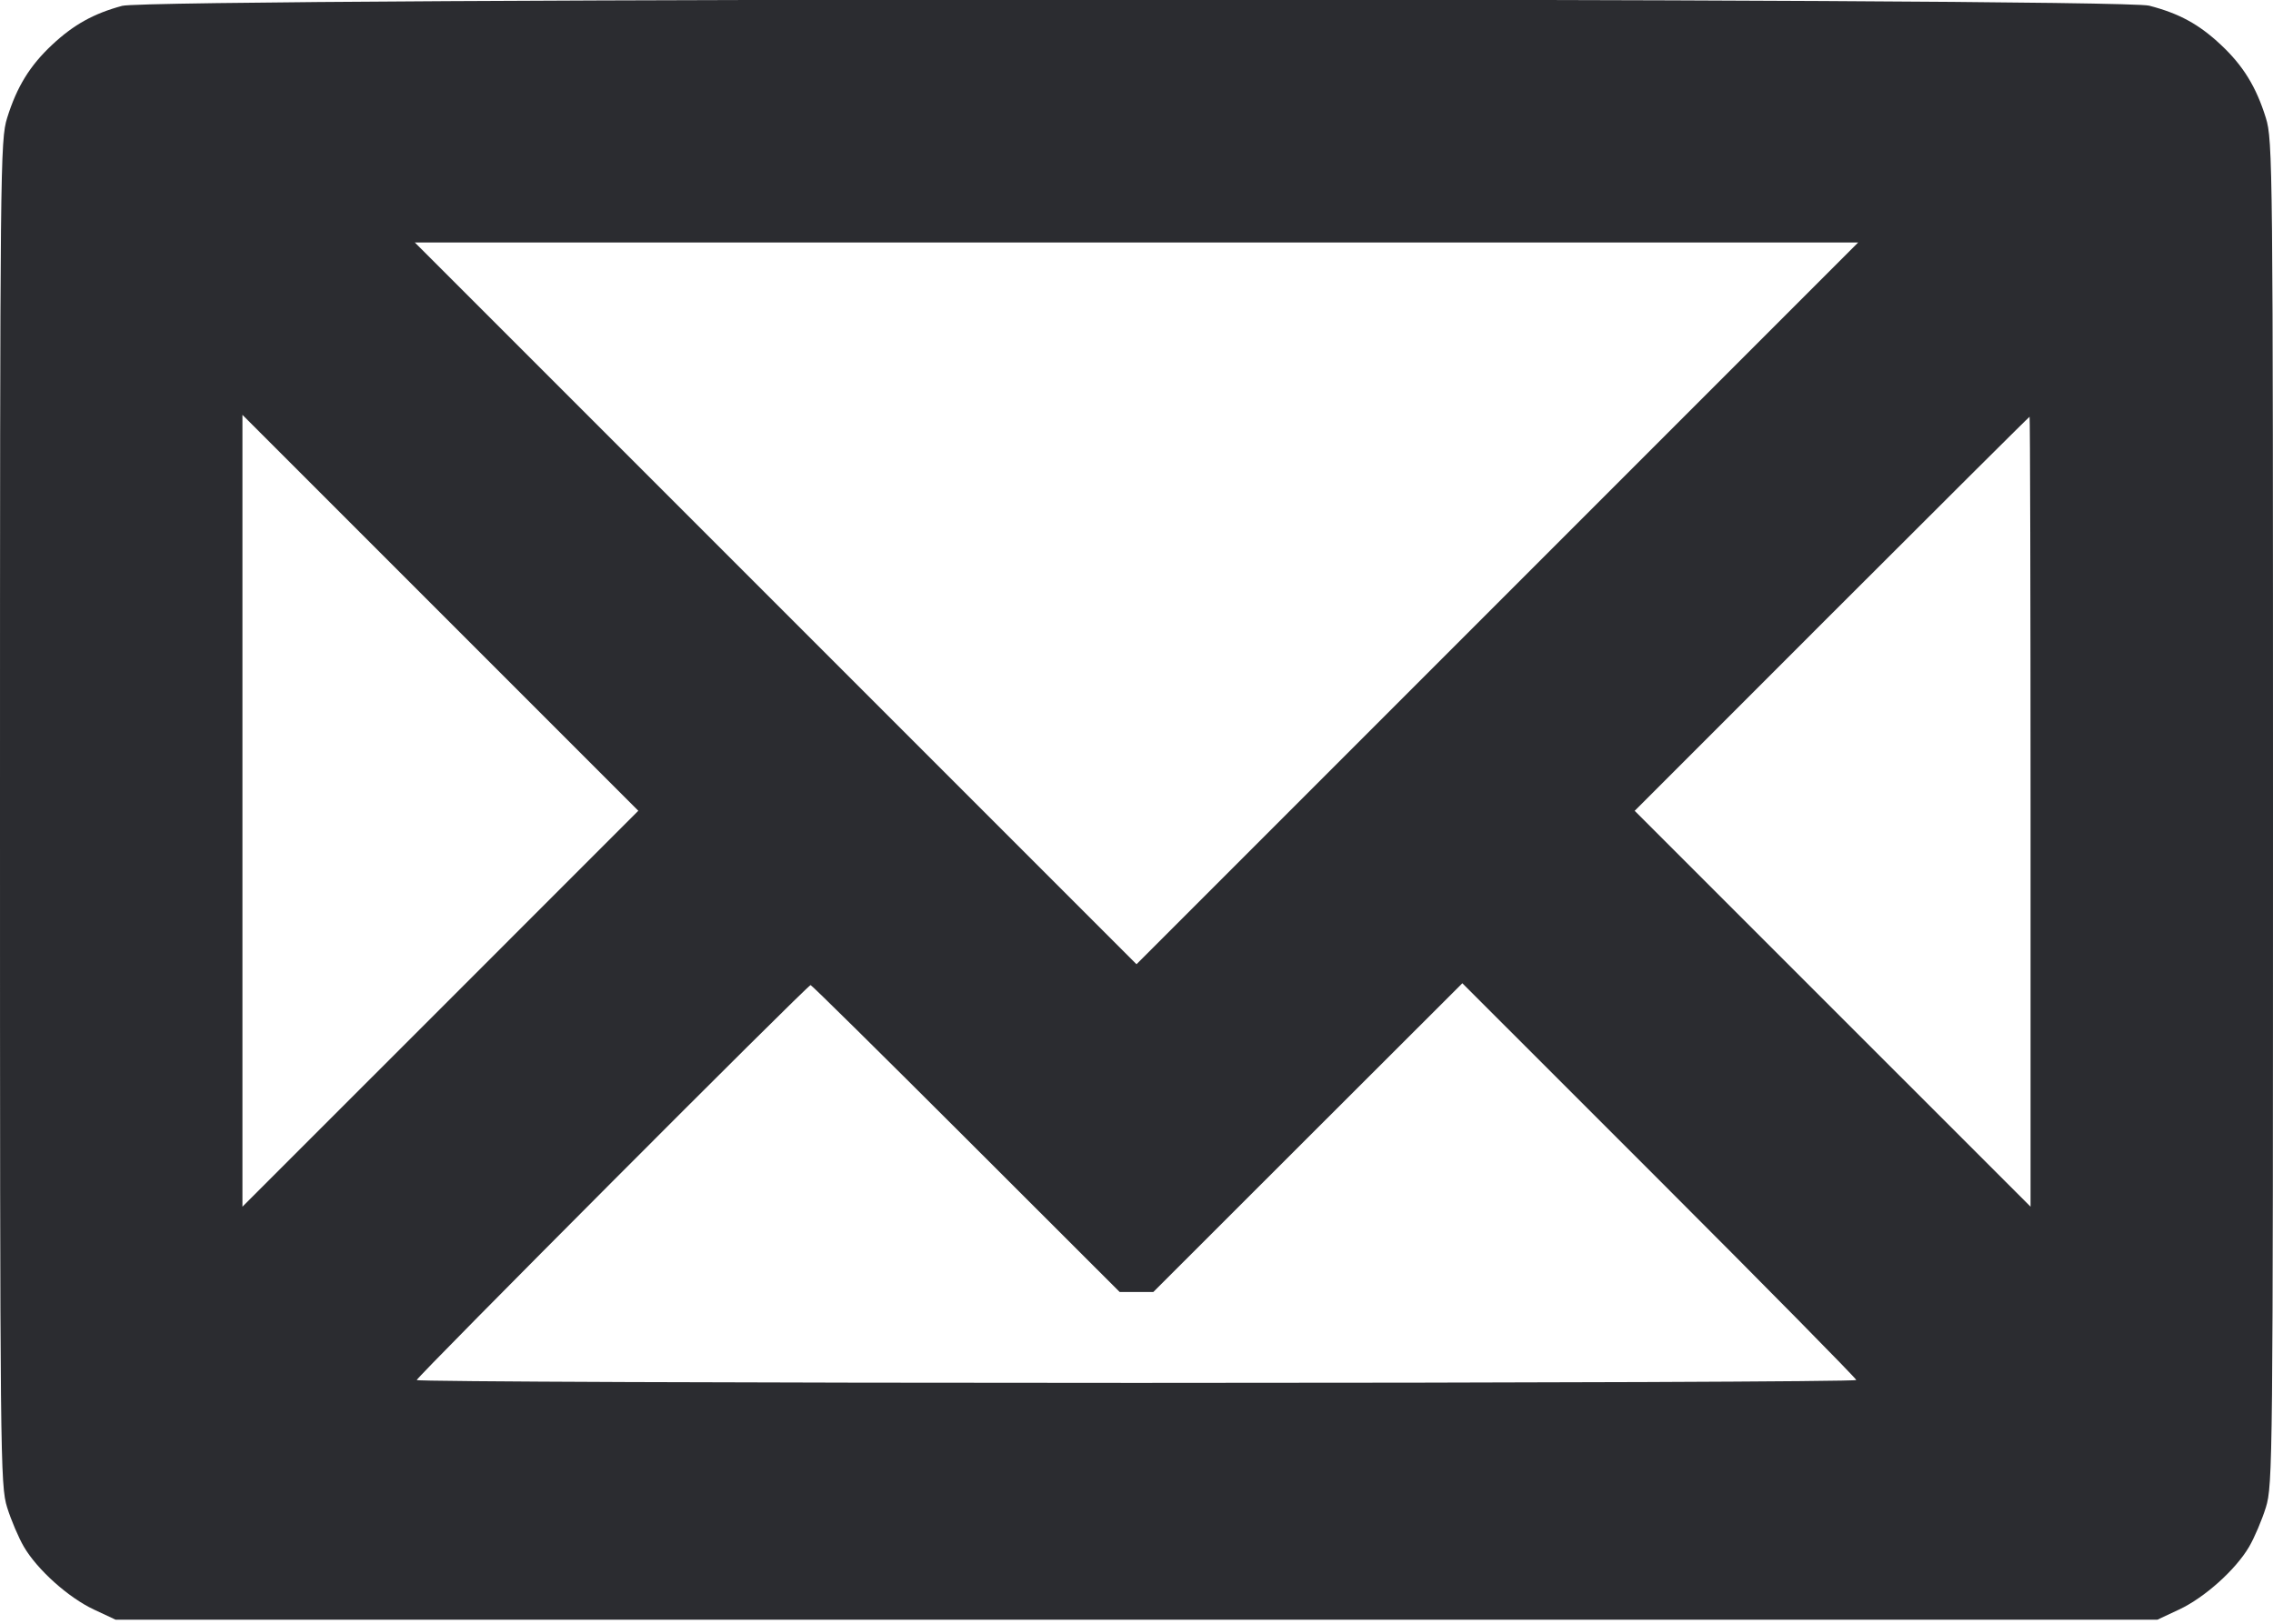 <svg width="56" height="40" viewBox="0 0 56 40" fill="none" xmlns="http://www.w3.org/2000/svg"><path d="M3.010 0.144 C 2.309 0.333,1.814 0.608,1.286 1.102 C 0.736 1.616,0.414 2.139,0.176 2.905 C 0.006 3.449,-0.000 4.072,0.000 20.020 C 0.000 35.968,0.006 36.591,0.176 37.135 C 0.273 37.446,0.458 37.881,0.588 38.103 C 0.920 38.670,1.684 39.355,2.313 39.650 L 2.847 39.900 28.000 39.900 L 53.153 39.900 53.687 39.650 C 54.316 39.355,55.080 38.670,55.412 38.103 C 55.542 37.881,55.727 37.446,55.824 37.135 C 55.994 36.591,56.000 35.968,56.000 20.020 C 56.000 4.072,55.994 3.449,55.824 2.905 C 55.586 2.139,55.264 1.616,54.714 1.102 C 54.174 0.596,53.690 0.332,52.950 0.140 C 52.164 -0.065,3.770 -0.061,3.010 0.144 M36.890 14.863 L 28.000 23.753 19.110 14.863 L 10.220 5.973 28.000 5.973 L 45.780 5.973 36.890 14.863 M10.850 24.850 L 5.973 29.726 5.973 19.973 L 5.973 10.220 10.850 15.097 L 15.726 19.973 10.850 24.850 M50.027 19.997 L 50.027 29.726 45.150 24.850 L 40.274 19.974 45.127 15.120 C 47.796 12.451,49.990 10.267,50.003 10.267 C 50.016 10.267,50.027 14.645,50.027 19.997 M23.801 28.047 L 27.585 31.827 28.000 31.827 L 28.415 31.827 32.221 28.024 L 36.028 24.222 40.881 29.074 C 43.550 31.743,45.733 33.958,45.733 33.996 C 45.733 34.035,37.753 34.067,28.000 34.067 C 18.247 34.067,10.267 34.035,10.267 33.997 C 10.267 33.922,19.896 24.267,19.971 24.267 C 19.997 24.267,21.720 25.968,23.801 28.047 " fill="#2B2C30" stroke="none" fill-rule="evenodd"></path></svg>